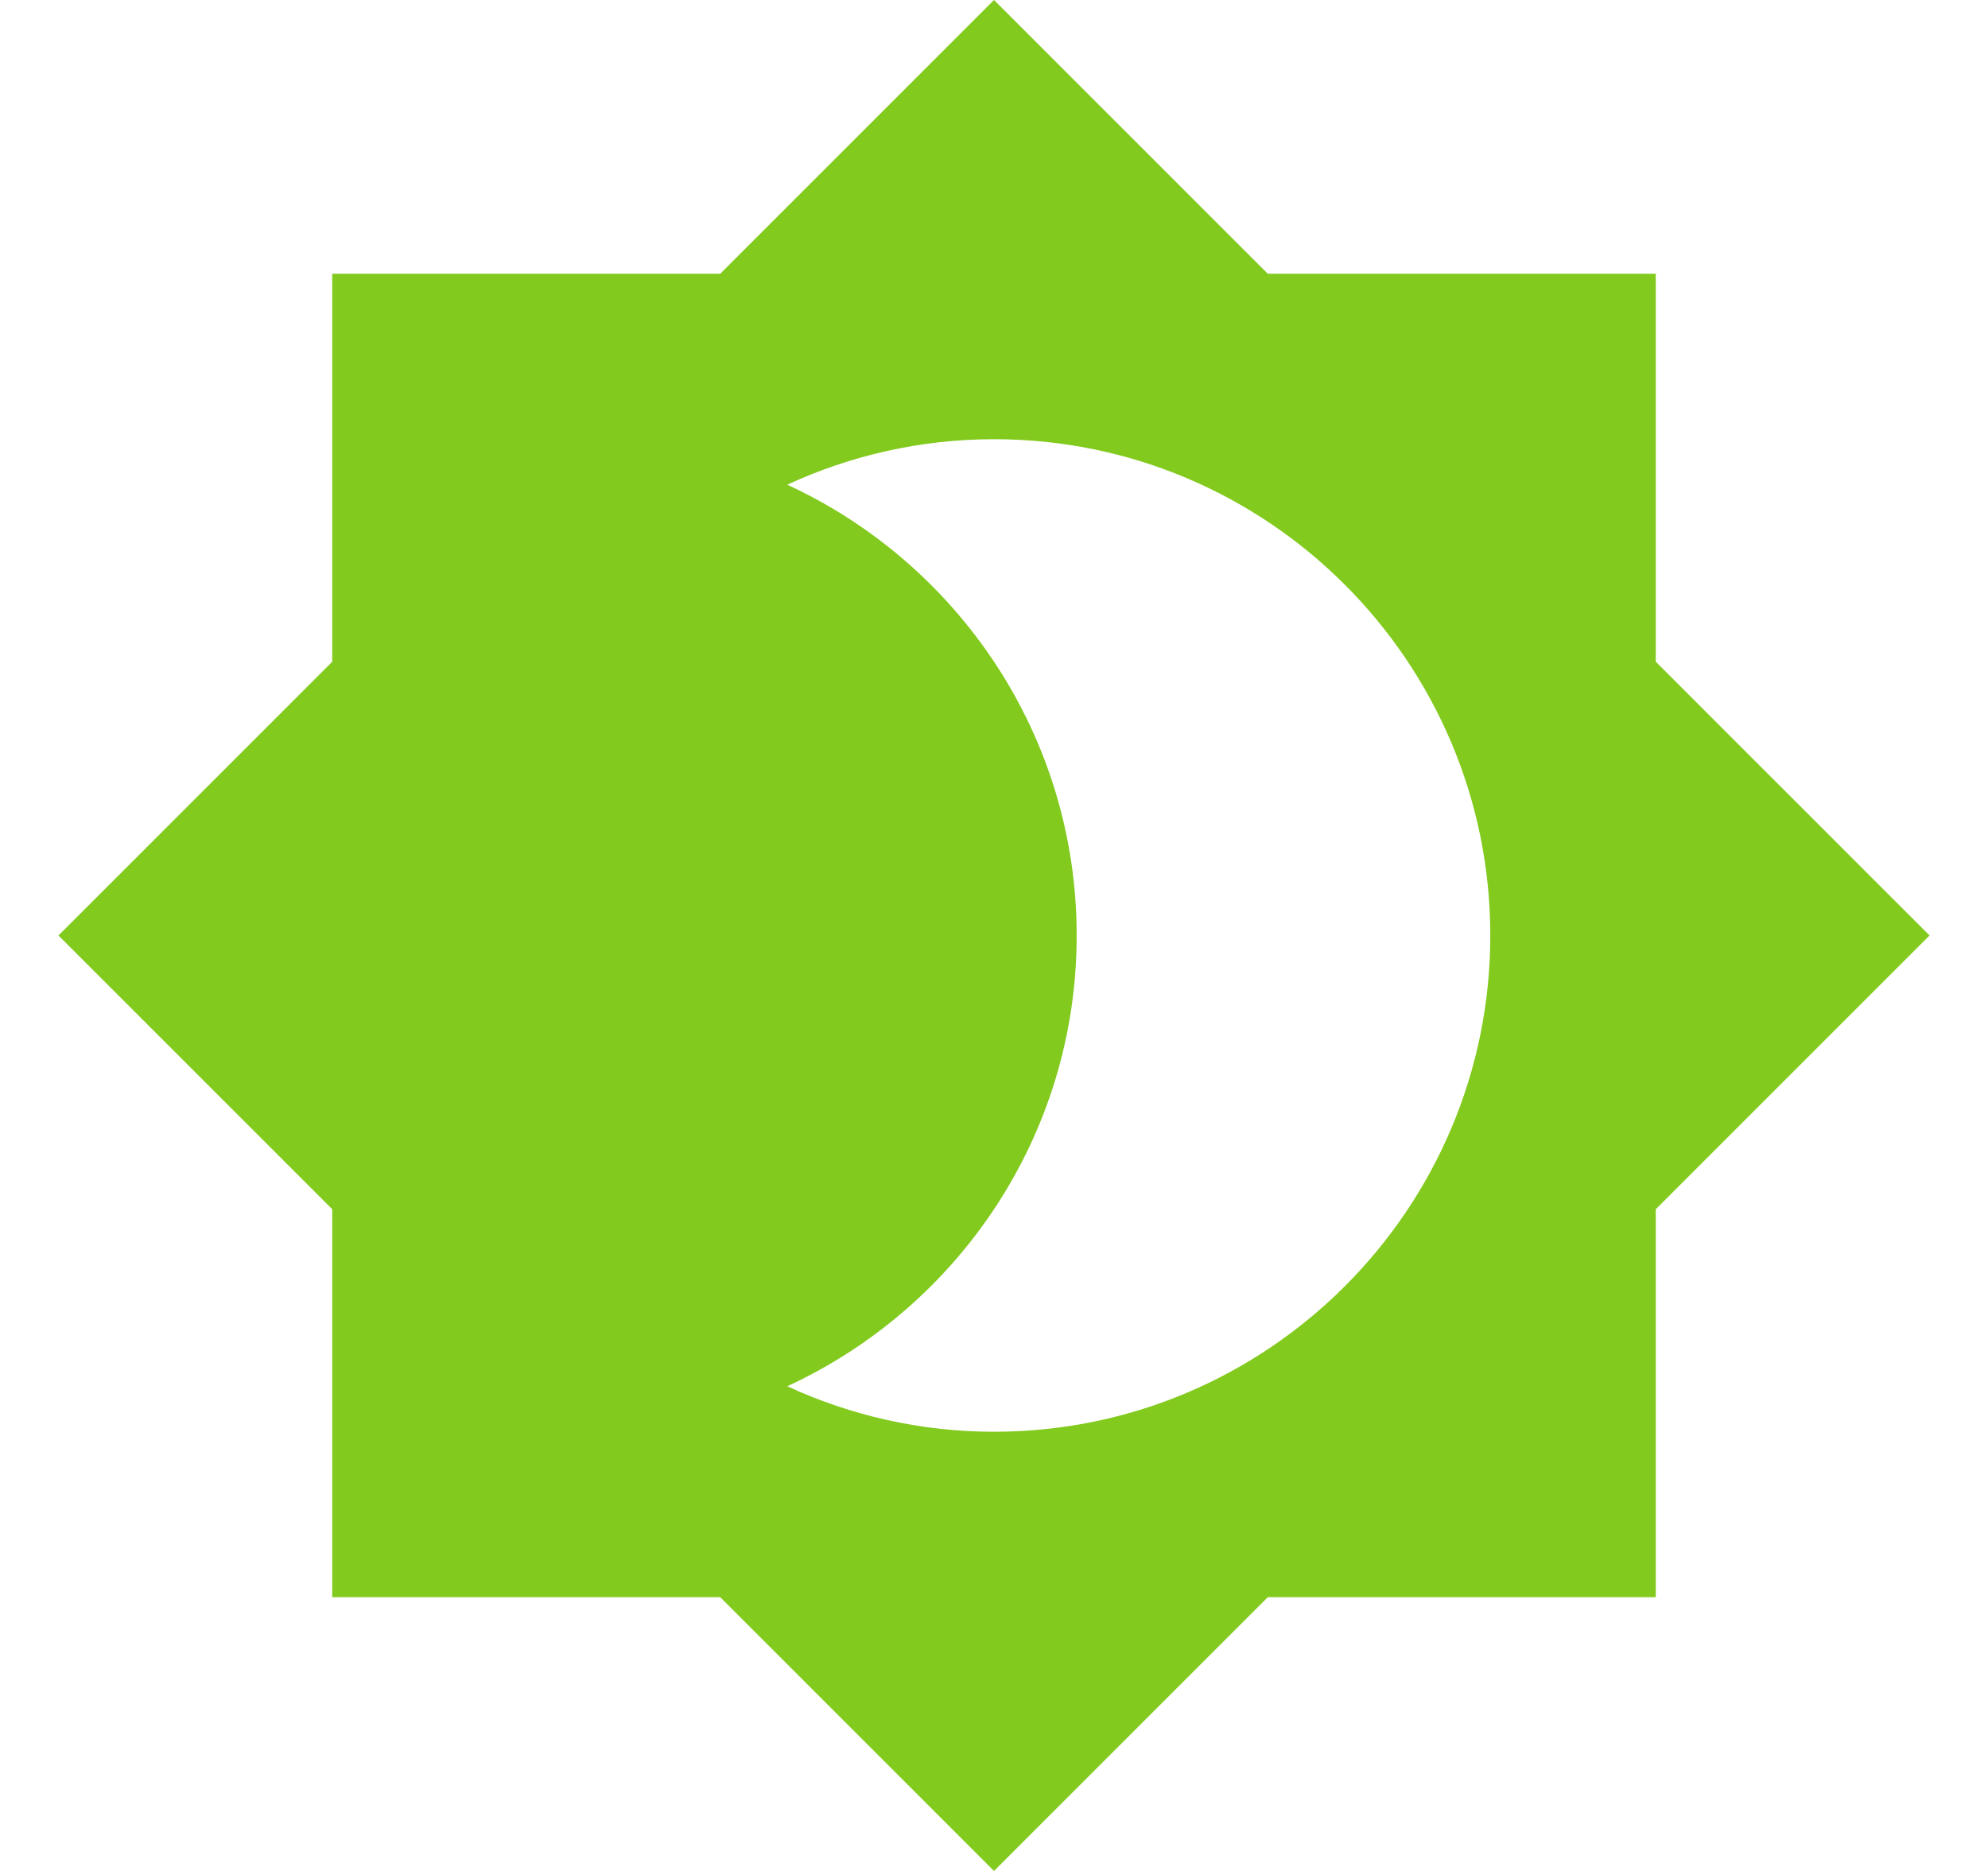 <svg width="17" height="16" viewBox="0 0 17 16" fill="none" xmlns="http://www.w3.org/2000/svg">
<path d="M14.159 5.659V2.341H10.841L8.5 0L6.159 2.341H2.841V5.659L0.5 8L2.841 10.341V13.659H6.159L8.5 16L10.841 13.659H14.159V10.341L16.5 8L14.159 5.659ZM8.5 12.244C7.87 12.244 7.269 12.103 6.732 11.855C8.189 11.183 9.207 9.712 9.207 8C9.207 6.288 8.189 4.817 6.732 4.145C7.269 3.897 7.87 3.756 8.5 3.756C10.841 3.756 12.744 5.659 12.744 8C12.744 10.341 10.841 12.244 8.5 12.244Z" fill="#82CA1E"/>
</svg>
